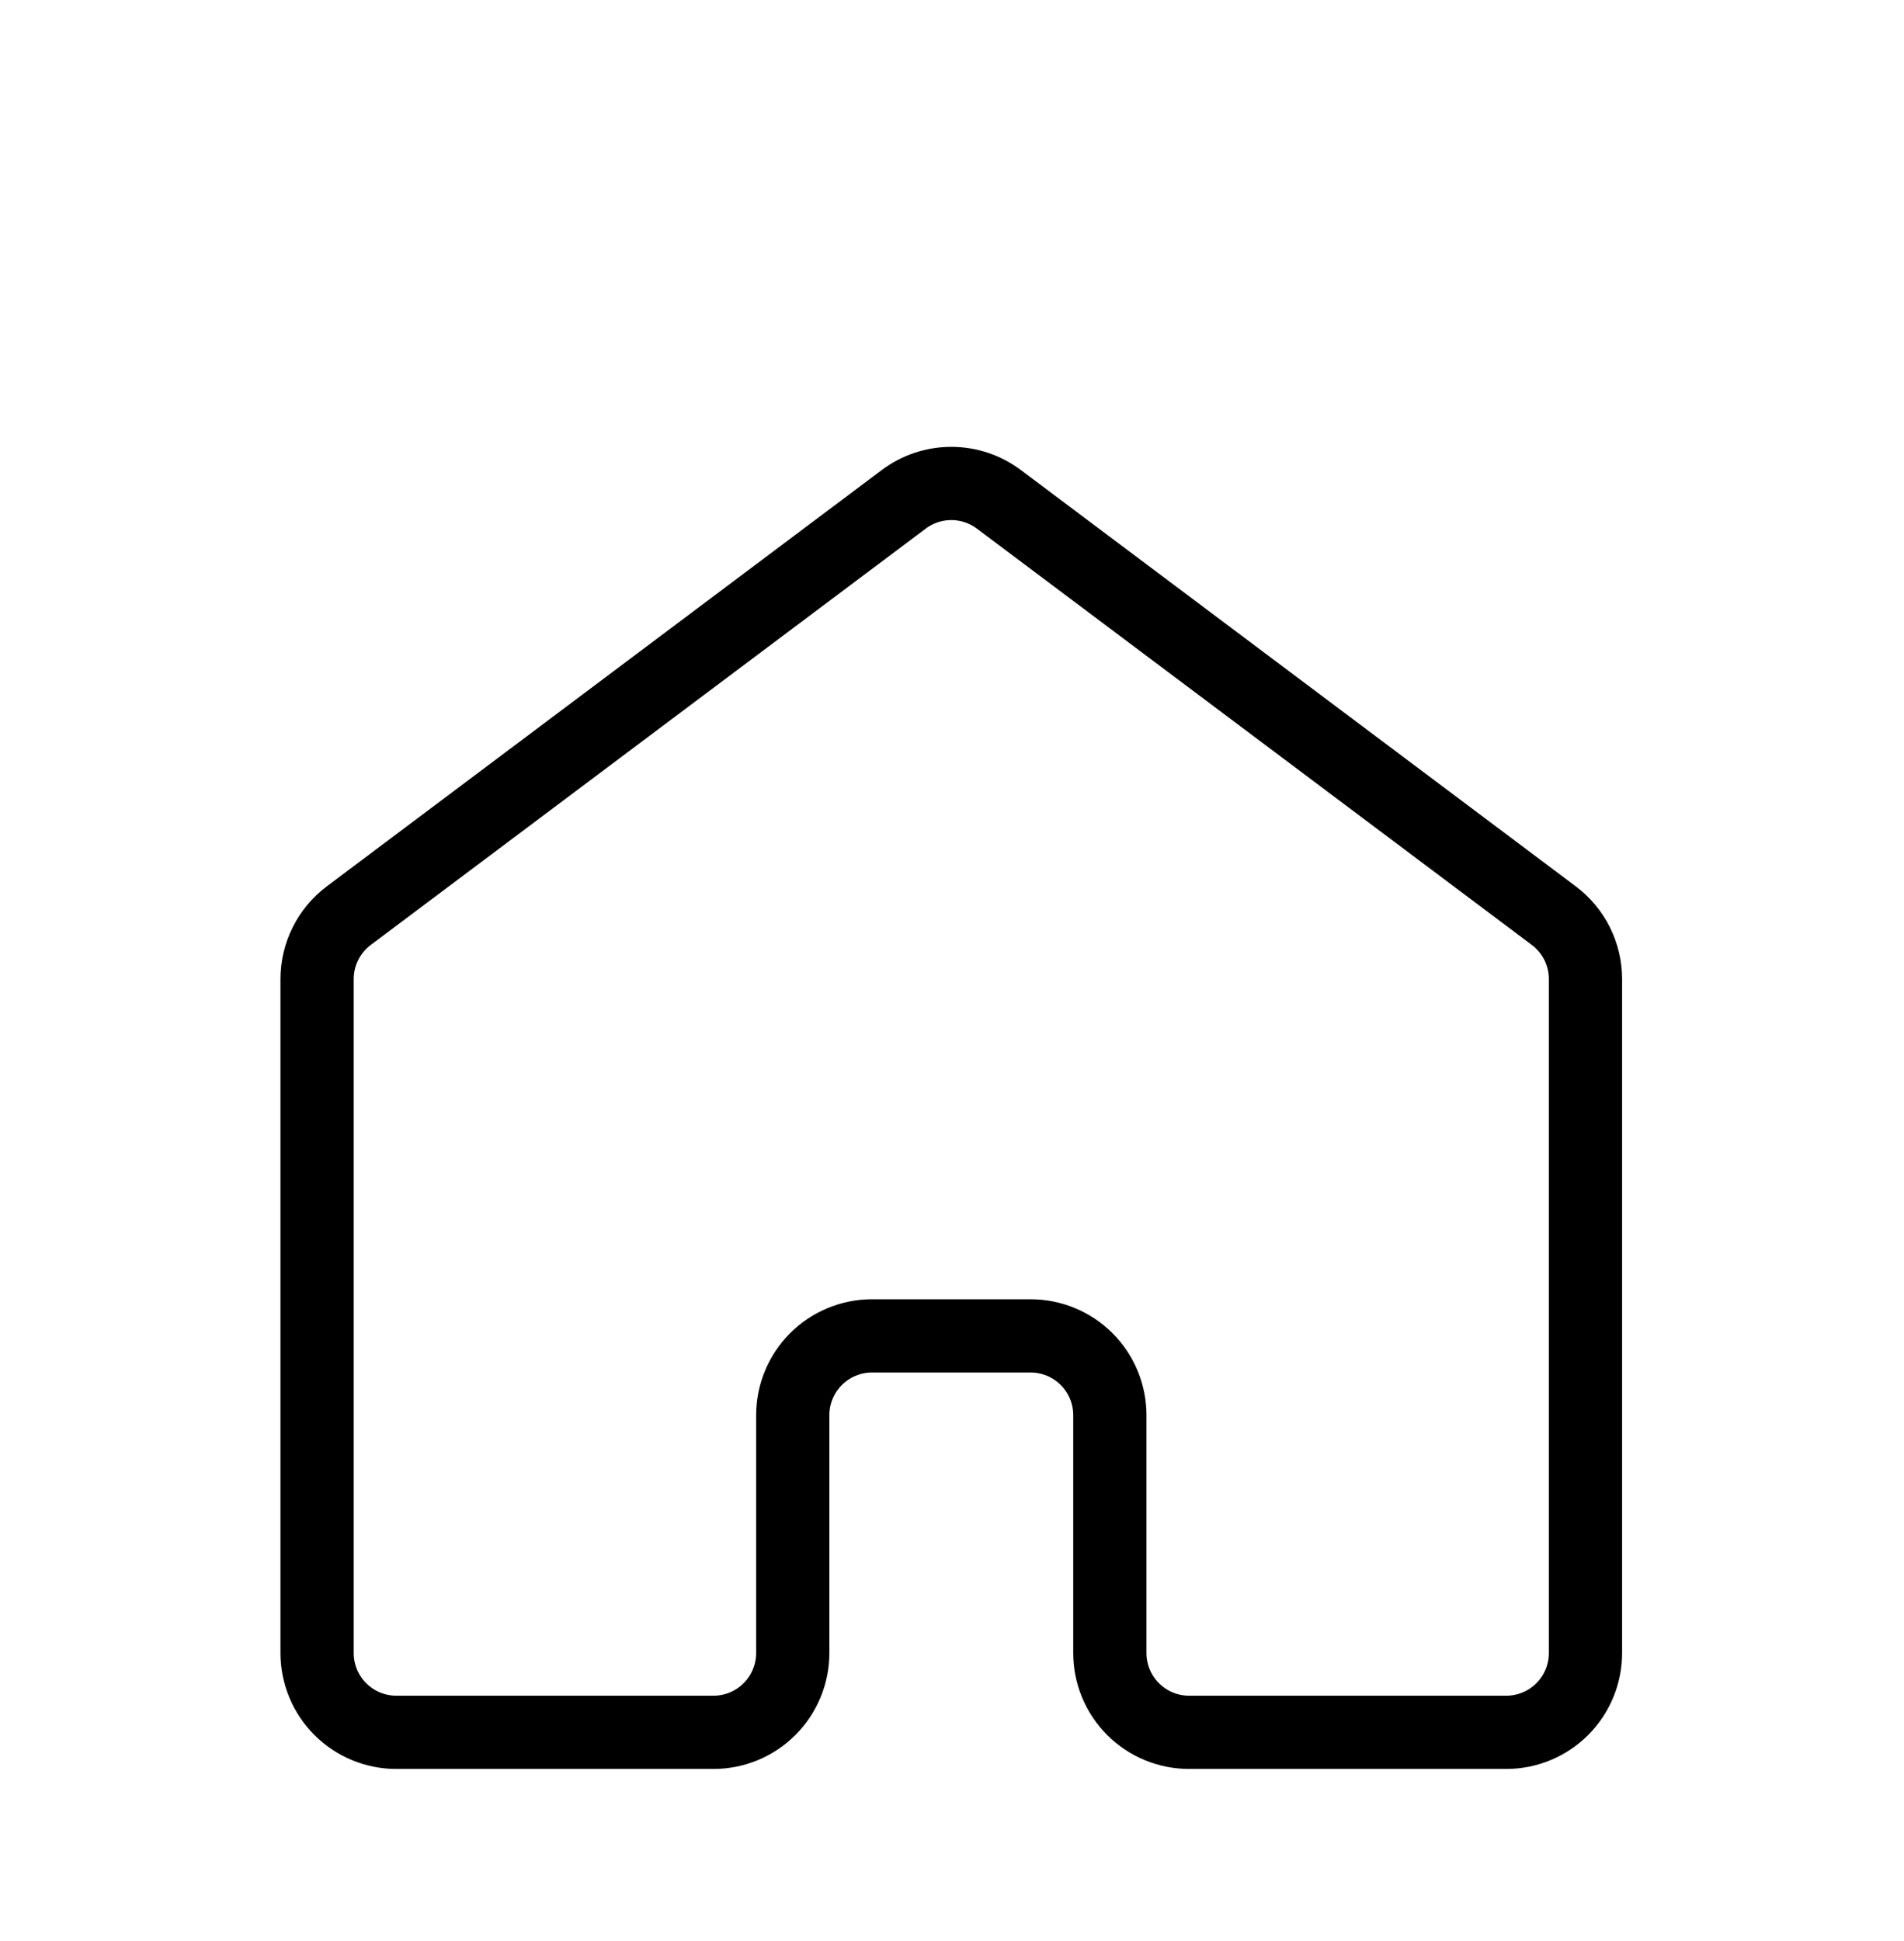 <svg width="52" height="53" viewBox="0 0 52 53" fill="none" xmlns="http://www.w3.org/2000/svg">
<g filter="url(#filter0_d_1_12)">
<path d="M43.301 41.136V22.733C43.301 22.397 43.223 22.065 43.073 21.765C42.922 21.464 42.704 21.203 42.435 21.001L27.28 9.634C26.905 9.353 26.449 9.201 25.981 9.201C25.512 9.201 25.056 9.353 24.682 9.634L9.526 21.001C9.257 21.203 9.039 21.464 8.889 21.765C8.738 22.065 8.66 22.397 8.66 22.733L8.66 41.136C8.66 41.71 8.888 42.261 9.294 42.667C9.7 43.073 10.251 43.301 10.825 43.301H19.485C20.06 43.301 20.61 43.073 21.016 42.667C21.422 42.261 21.651 41.71 21.651 41.136L21.651 34.641C21.651 34.067 21.879 33.516 22.285 33.11C22.691 32.704 23.241 32.476 23.816 32.476H28.146C28.72 32.476 29.271 32.704 29.677 33.11C30.083 33.516 30.311 34.067 30.311 34.641V41.136C30.311 41.71 30.539 42.261 30.945 42.667C31.351 43.073 31.902 43.301 32.476 43.301H41.136C41.71 43.301 42.261 43.073 42.667 42.667C43.073 42.261 43.301 41.71 43.301 41.136Z" stroke="black" stroke-width="2" stroke-linecap="round" stroke-linejoin="round"/>
</g>
<defs>
<filter id="filter0_d_1_12" x="-4" y="0" width="59.962" height="59.961" filterUnits="userSpaceOnUse" color-interpolation-filters="sRGB">
<feFlood flood-opacity="0" result="BackgroundImageFix"/>
<feColorMatrix in="SourceAlpha" type="matrix" values="0 0 0 0 0 0 0 0 0 0 0 0 0 0 0 0 0 0 127 0" result="hardAlpha"/>
<feOffset dy="4"/>
<feGaussianBlur stdDeviation="2"/>
<feComposite in2="hardAlpha" operator="out"/>
<feColorMatrix type="matrix" values="0 0 0 0 0 0 0 0 0 0 0 0 0 0 0 0 0 0 0.25 0"/>
<feBlend mode="normal" in2="BackgroundImageFix" result="effect1_dropShadow_1_12"/>
<feBlend mode="normal" in="SourceGraphic" in2="effect1_dropShadow_1_12" result="shape"/>
</filter>
</defs>
</svg>
